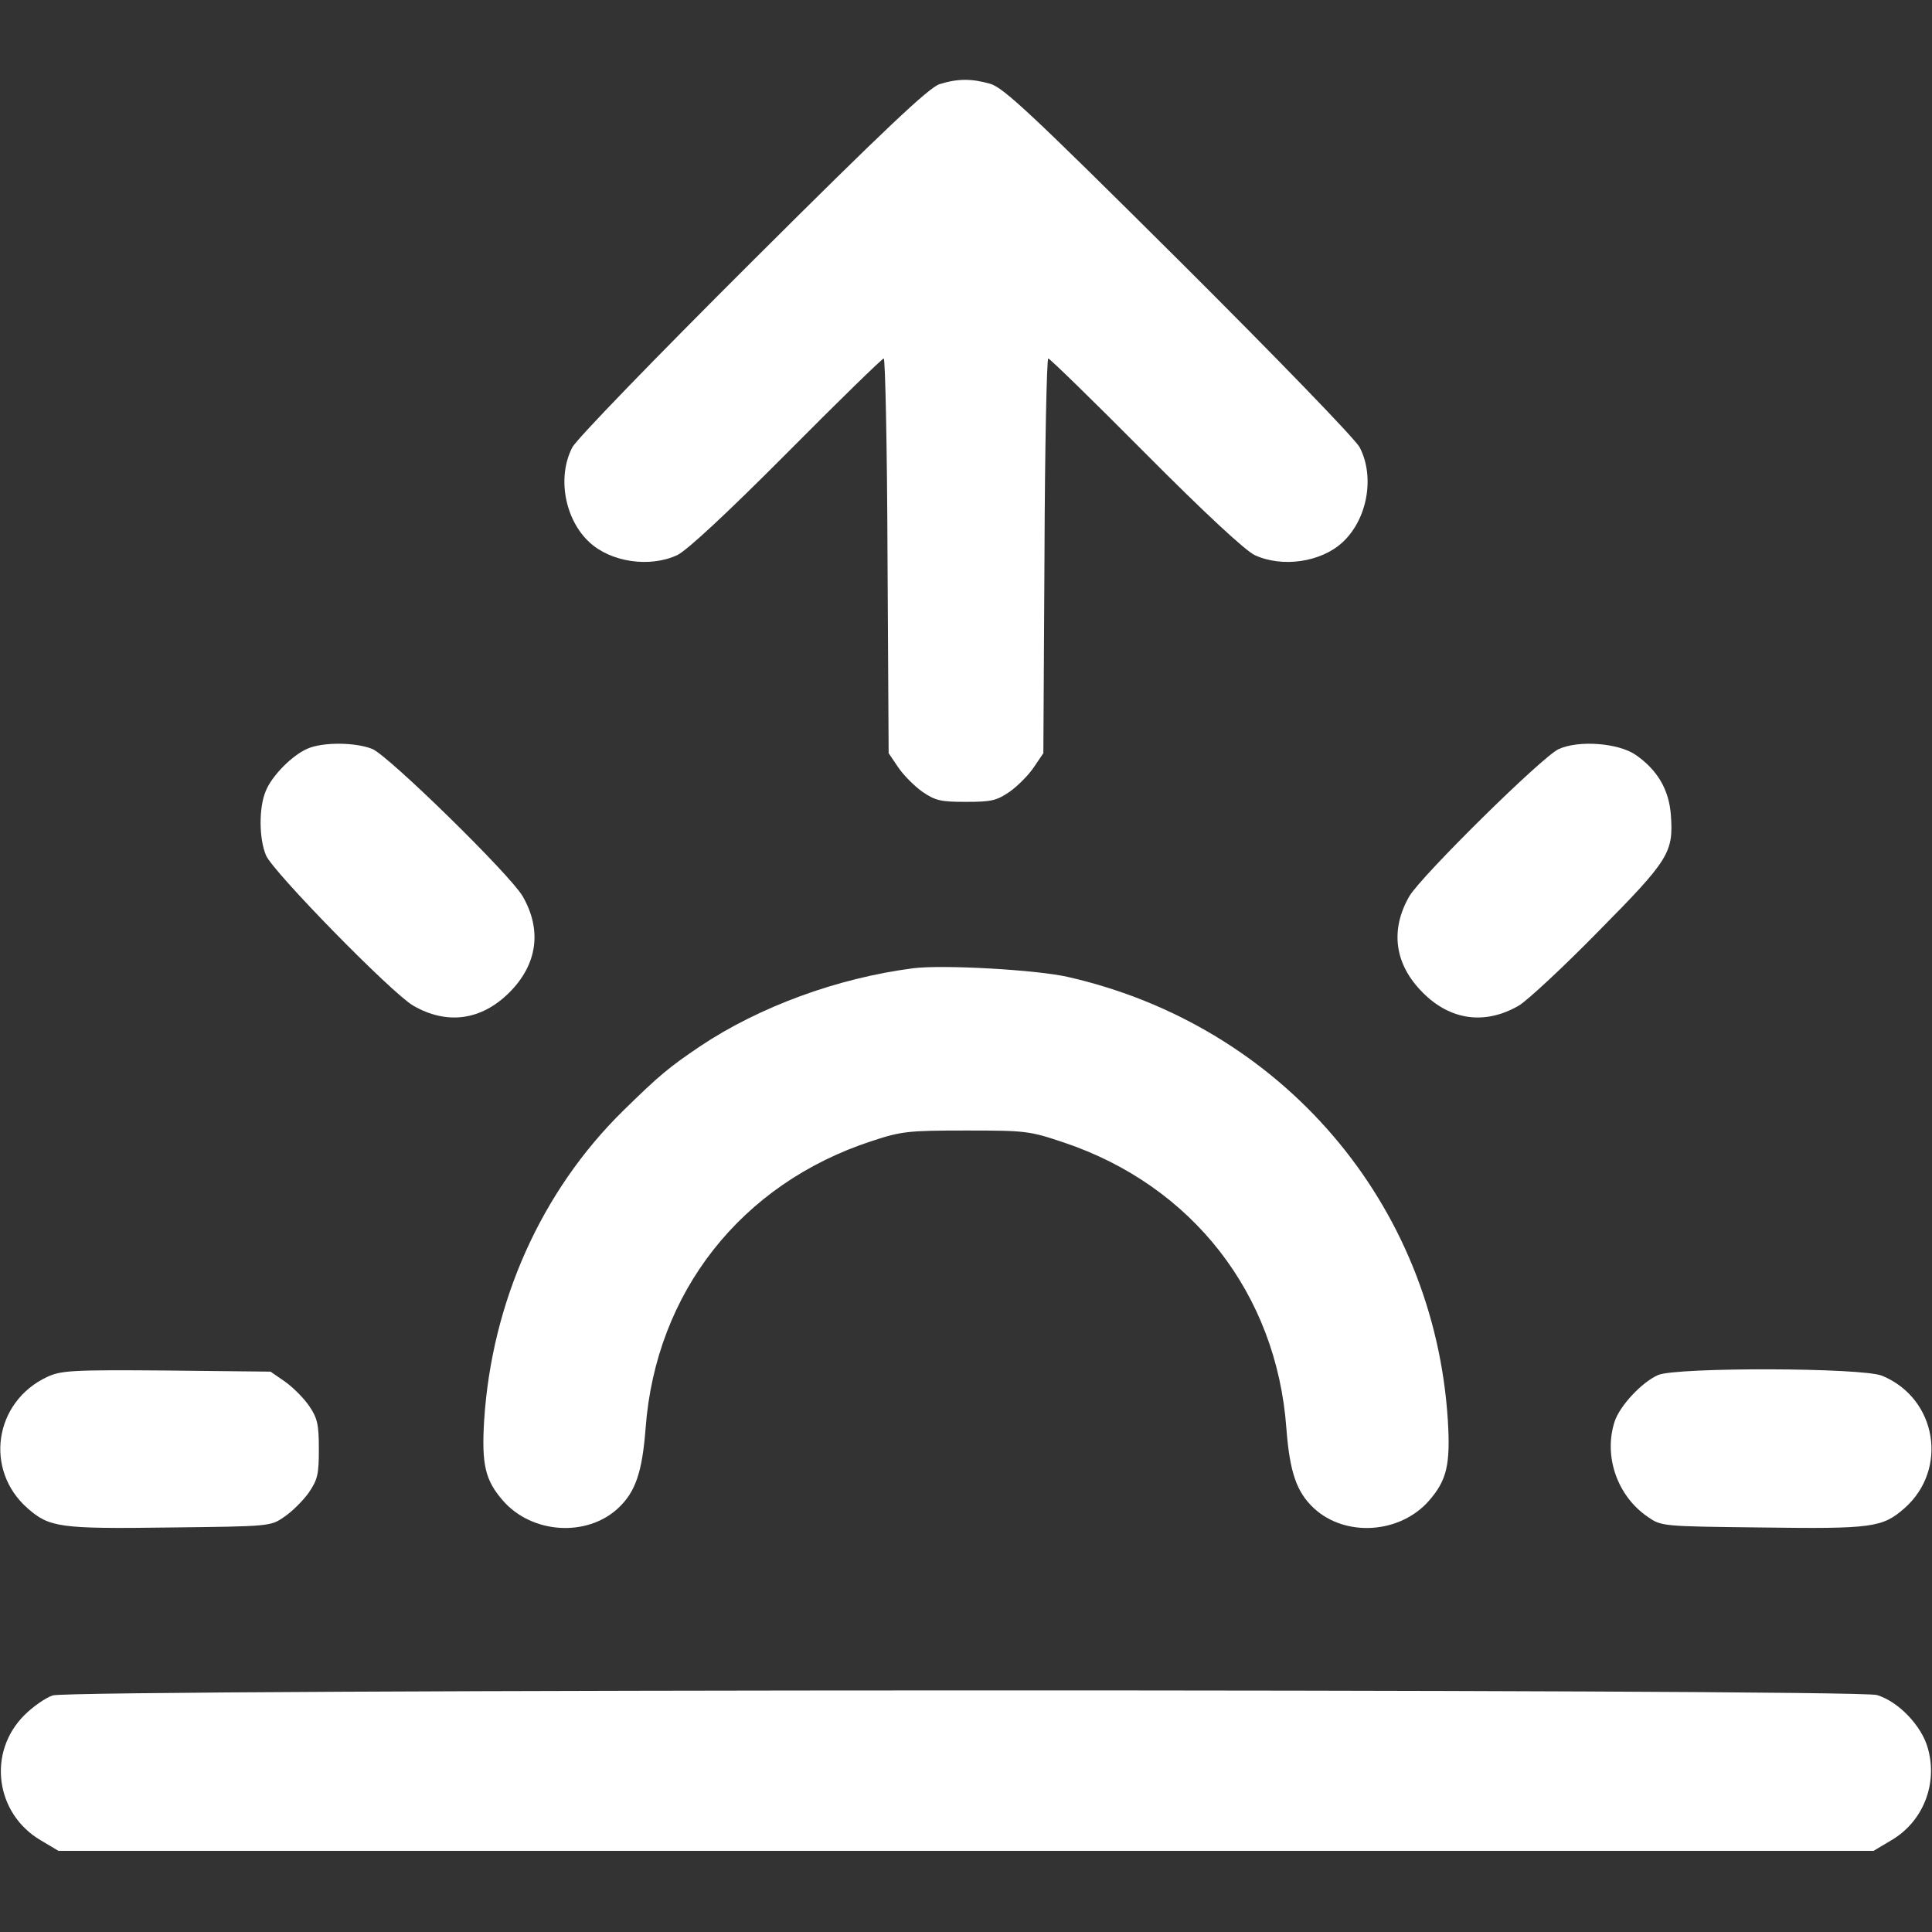 <?xml version="1.0" standalone="no"?>
<!DOCTYPE svg PUBLIC "-//W3C//DTD SVG 20010904//EN"
 "http://www.w3.org/TR/2001/REC-SVG-20010904/DTD/svg10.dtd">
<svg version="1.0" xmlns="http://www.w3.org/2000/svg"
 width="512pt" height="512pt" viewBox="0 0 512 512"
 preserveAspectRatio="xMidYMid meet">

<rect x="0" y="0" width="512" height="512" fill="#333333" stroke="none"/>

<g transform="translate(0,512) scale(0.1,-0.1)"
fill="#ffffff" stroke="none">
<path d="M2490 4897 c-27 -8 -146 -120 -493 -466 -267 -266 -467 -473 -480
-496 -41 -78 -21 -191 45 -252 57 -53 160 -68 233 -34 25 12 131 110 290 270
137 138 253 251 257 251 4 0 9 -235 10 -523 l3 -523 25 -37 c14 -21 43 -50 64
-65 35 -24 49 -27 116 -27 67 0 81 3 116 27 21 15 50 44 64 65 l25 37 3 523
c1 288 6 523 10 523 4 0 120 -113 257 -251 159 -160 265 -258 290 -270 73 -34
176 -19 233 34 66 61 86 174 45 252 -13 23 -213 230 -480 496 -391 389 -464
457 -499 467 -49 14 -86 14 -134 -1z"/>
<path d="M815 3136 c-40 -17 -95 -72 -111 -113 -18 -43 -18 -125 1 -170 19
-44 333 -365 390 -398 90 -52 181 -39 255 35 74 74 87 165 35 255 -33 57 -354
371 -398 390 -44 18 -131 19 -172 1z"/>
<path d="M4131 3135 c-43 -19 -365 -337 -396 -390 -52 -90 -39 -181 35 -255
73 -74 165 -87 255 -35 22 13 117 101 211 197 188 190 199 209 192 308 -5 68
-36 120 -94 160 -46 31 -150 39 -203 15z"/>
<path d="M2420 2554 c-201 -26 -408 -102 -565 -207 -83 -56 -108 -77 -203
-170 -218 -214 -349 -508 -369 -822 -7 -117 3 -158 50 -212 77 -88 222 -97
305 -20 46 43 64 95 73 213 27 359 253 647 599 760 79 26 96 28 250 28 159 0
168 -1 260 -32 339 -114 563 -400 589 -757 9 -117 27 -169 73 -212 83 -77 228
-68 305 20 47 54 57 95 50 212 -36 575 -440 1047 -1007 1176 -83 19 -331 33
-410 23z"/>
<path d="M125 1471 c-141 -66 -167 -247 -52 -348 58 -51 85 -55 378 -51 264 3
266 3 302 28 21 14 50 43 65 64 24 35 27 49 27 116 0 65 -4 82 -25 113 -14 21
-43 50 -64 65 l-39 27 -276 3 c-252 2 -279 0 -316 -17z"/>
<path d="M4394 1476 c-43 -19 -101 -81 -115 -123 -30 -92 7 -198 88 -253 36
-25 38 -25 302 -28 293 -4 320 0 378 51 117 103 86 291 -59 351 -51 22 -546
23 -594 2z"/>
<path d="M140 627 c-19 -6 -53 -30 -75 -52 -99 -98 -78 -261 43 -332 l47 -28
2405 0 2405 0 47 28 c84 49 124 149 97 244 -16 59 -78 124 -135 141 -57 17
-4781 16 -4834 -1z"/>
</g>
</svg>
